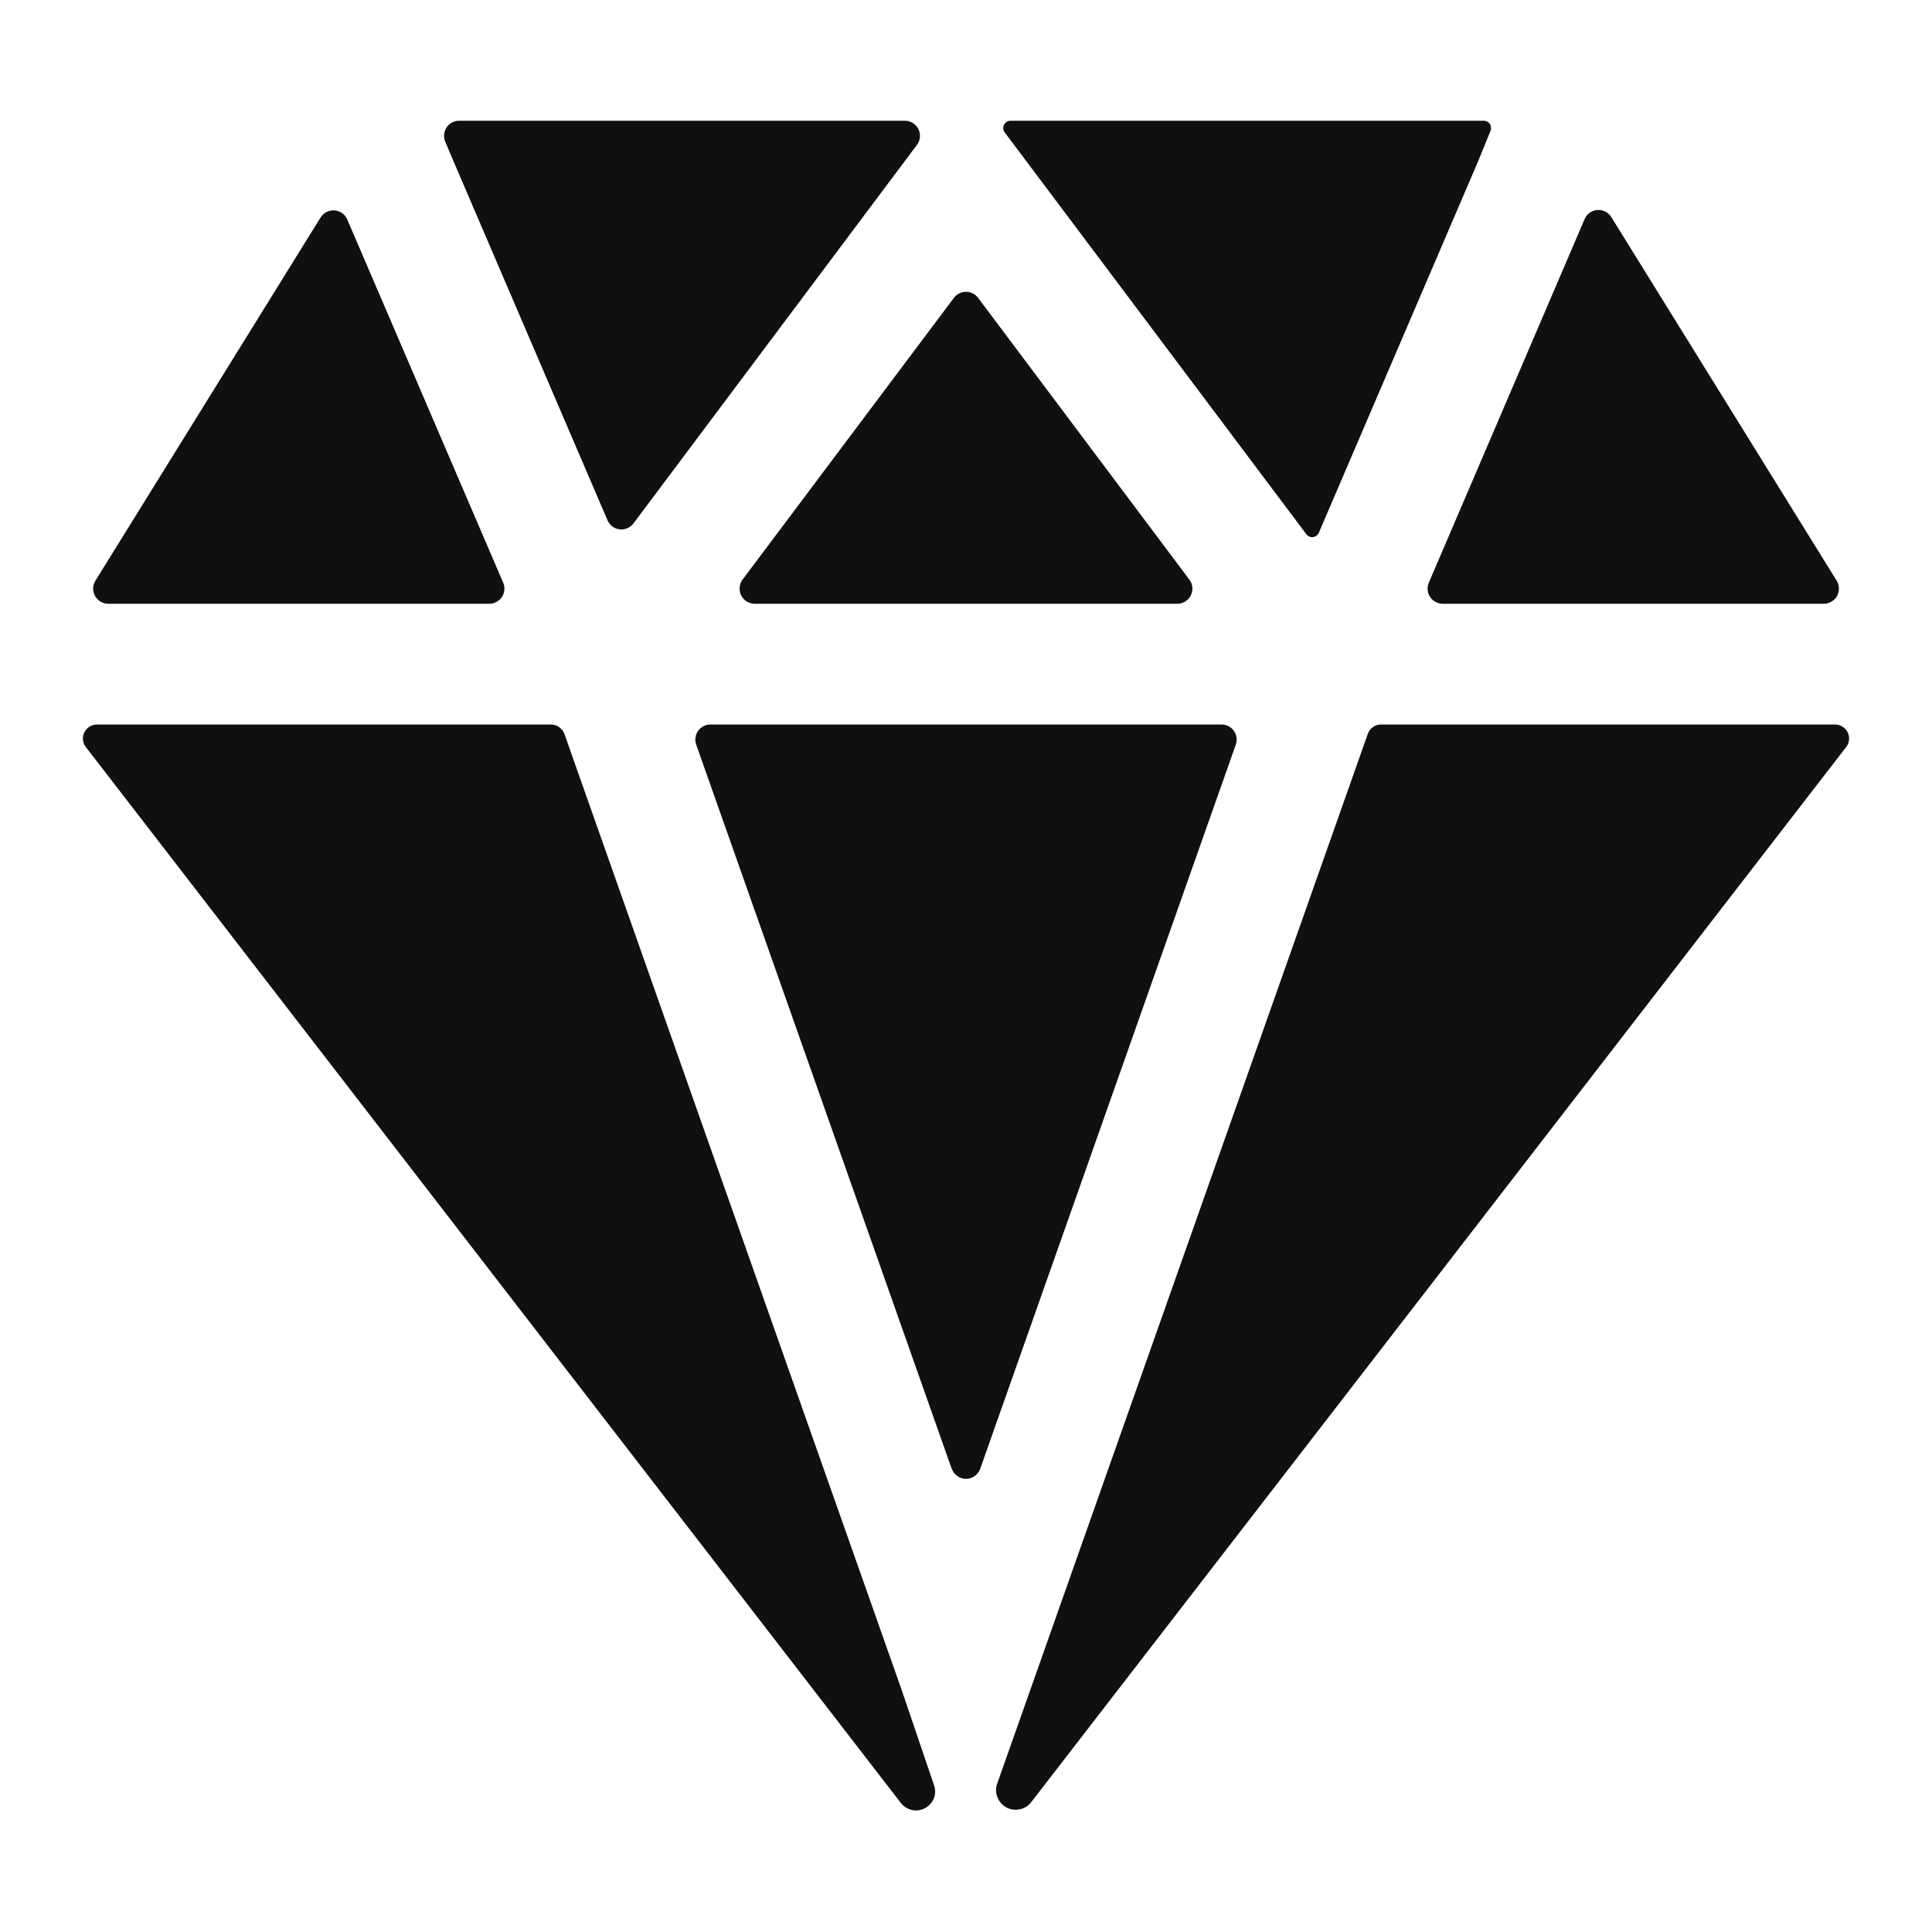 <svg width="20" height="20" viewBox="0 0 20 20" fill="none" xmlns="http://www.w3.org/2000/svg">
<path d="M4.755 1.25C4.729 1.25 4.703 1.256 4.68 1.268C4.657 1.28 4.638 1.298 4.623 1.319C4.609 1.341 4.6 1.366 4.598 1.392C4.595 1.417 4.599 1.443 4.609 1.467L4.699 1.679L6.289 5.386C6.3 5.412 6.317 5.433 6.339 5.45C6.361 5.466 6.387 5.477 6.414 5.48C6.441 5.483 6.469 5.479 6.494 5.468C6.519 5.458 6.541 5.44 6.558 5.418L9.492 1.5C9.51 1.477 9.52 1.449 9.523 1.42C9.525 1.391 9.52 1.362 9.507 1.336C9.494 1.31 9.474 1.289 9.449 1.273C9.425 1.258 9.396 1.25 9.367 1.25H4.755Z" fill="#101010"/>
<path d="M16.404 2.268L14.791 6.032C14.781 6.056 14.777 6.082 14.779 6.108C14.781 6.134 14.79 6.158 14.804 6.18C14.819 6.201 14.838 6.219 14.861 6.231C14.883 6.244 14.909 6.25 14.935 6.25H18.88C18.908 6.25 18.935 6.243 18.959 6.228C18.983 6.214 19.003 6.194 19.017 6.17C19.03 6.145 19.037 6.118 19.036 6.09C19.036 6.062 19.028 6.035 19.013 6.011L16.68 2.247C16.665 2.223 16.643 2.203 16.618 2.19C16.592 2.178 16.564 2.172 16.535 2.174C16.507 2.176 16.48 2.186 16.456 2.203C16.433 2.219 16.415 2.242 16.404 2.268Z" fill="#101010"/>
<path d="M3.32 2.249L0.988 6.011C0.973 6.035 0.965 6.062 0.964 6.09C0.964 6.118 0.971 6.145 0.984 6.17C0.998 6.194 1.017 6.214 1.041 6.228C1.065 6.243 1.093 6.25 1.121 6.25H5.066C5.092 6.25 5.117 6.244 5.14 6.231C5.163 6.219 5.182 6.201 5.196 6.18C5.211 6.158 5.219 6.133 5.221 6.107C5.224 6.082 5.22 6.056 5.209 6.032L3.594 2.27C3.582 2.244 3.564 2.222 3.541 2.206C3.518 2.19 3.491 2.18 3.463 2.178C3.435 2.176 3.407 2.181 3.382 2.194C3.357 2.206 3.336 2.225 3.32 2.249Z" fill="#101010"/>
<path d="M15.362 1.25H10.462C10.448 1.25 10.434 1.254 10.422 1.261C10.41 1.269 10.4 1.279 10.393 1.292C10.387 1.304 10.384 1.319 10.386 1.333C10.387 1.347 10.392 1.36 10.401 1.371L13.523 5.53C13.531 5.541 13.541 5.549 13.553 5.554C13.566 5.56 13.579 5.562 13.592 5.56C13.606 5.558 13.618 5.553 13.629 5.545C13.639 5.537 13.648 5.527 13.653 5.514L15.297 1.68L15.43 1.354C15.434 1.343 15.436 1.331 15.435 1.319C15.434 1.306 15.43 1.295 15.424 1.285C15.417 1.274 15.408 1.266 15.398 1.26C15.387 1.254 15.375 1.25 15.363 1.25H15.362Z" fill="#101010"/>
<path d="M9.336 17.5L5.843 7.598C5.832 7.569 5.813 7.544 5.788 7.527C5.763 7.509 5.734 7.5 5.703 7.5H1.004C0.977 7.5 0.95 7.507 0.927 7.522C0.904 7.536 0.885 7.557 0.873 7.581C0.861 7.606 0.856 7.633 0.859 7.66C0.862 7.687 0.872 7.713 0.889 7.734L9.326 18.665C9.355 18.701 9.395 18.727 9.441 18.737C9.487 18.747 9.535 18.74 9.576 18.718C9.617 18.696 9.649 18.66 9.667 18.617C9.684 18.573 9.685 18.525 9.669 18.48L9.336 17.5Z" fill="#101010"/>
<path d="M18.996 7.5H14.297C14.267 7.5 14.237 7.509 14.212 7.527C14.187 7.545 14.169 7.569 14.159 7.598L10.323 18.464C10.306 18.509 10.307 18.559 10.325 18.604C10.342 18.649 10.375 18.687 10.417 18.71C10.46 18.733 10.509 18.74 10.556 18.73C10.604 18.721 10.646 18.694 10.675 18.656L19.111 7.734C19.128 7.713 19.138 7.687 19.141 7.66C19.144 7.633 19.139 7.606 19.127 7.581C19.115 7.557 19.096 7.536 19.073 7.522C19.05 7.507 19.023 7.5 18.996 7.5Z" fill="#101010"/>
<path d="M10.125 3.083L12.312 6C12.33 6.023 12.341 6.051 12.343 6.08C12.346 6.109 12.34 6.138 12.327 6.164C12.314 6.19 12.294 6.211 12.27 6.227C12.245 6.242 12.216 6.25 12.188 6.25H7.812C7.783 6.25 7.755 6.242 7.73 6.227C7.706 6.211 7.686 6.19 7.673 6.164C7.66 6.138 7.654 6.109 7.657 6.08C7.659 6.051 7.67 6.023 7.687 6L9.875 3.083C9.89 3.064 9.908 3.048 9.93 3.037C9.952 3.026 9.976 3.021 10 3.021C10.024 3.021 10.048 3.026 10.07 3.037C10.092 3.048 10.11 3.064 10.125 3.083ZM9.852 15.205L7.207 7.708C7.199 7.685 7.196 7.659 7.2 7.635C7.203 7.61 7.212 7.586 7.227 7.566C7.241 7.546 7.26 7.529 7.283 7.517C7.305 7.506 7.329 7.5 7.354 7.5H12.646C12.671 7.5 12.695 7.506 12.717 7.517C12.74 7.529 12.759 7.546 12.773 7.566C12.788 7.586 12.797 7.61 12.8 7.635C12.804 7.659 12.801 7.685 12.793 7.708L10.147 15.205C10.136 15.235 10.117 15.261 10.09 15.28C10.064 15.299 10.032 15.309 10 15.309C9.968 15.309 9.936 15.299 9.91 15.28C9.883 15.261 9.864 15.235 9.853 15.205H9.852Z" fill="#101010"/>
</svg>
